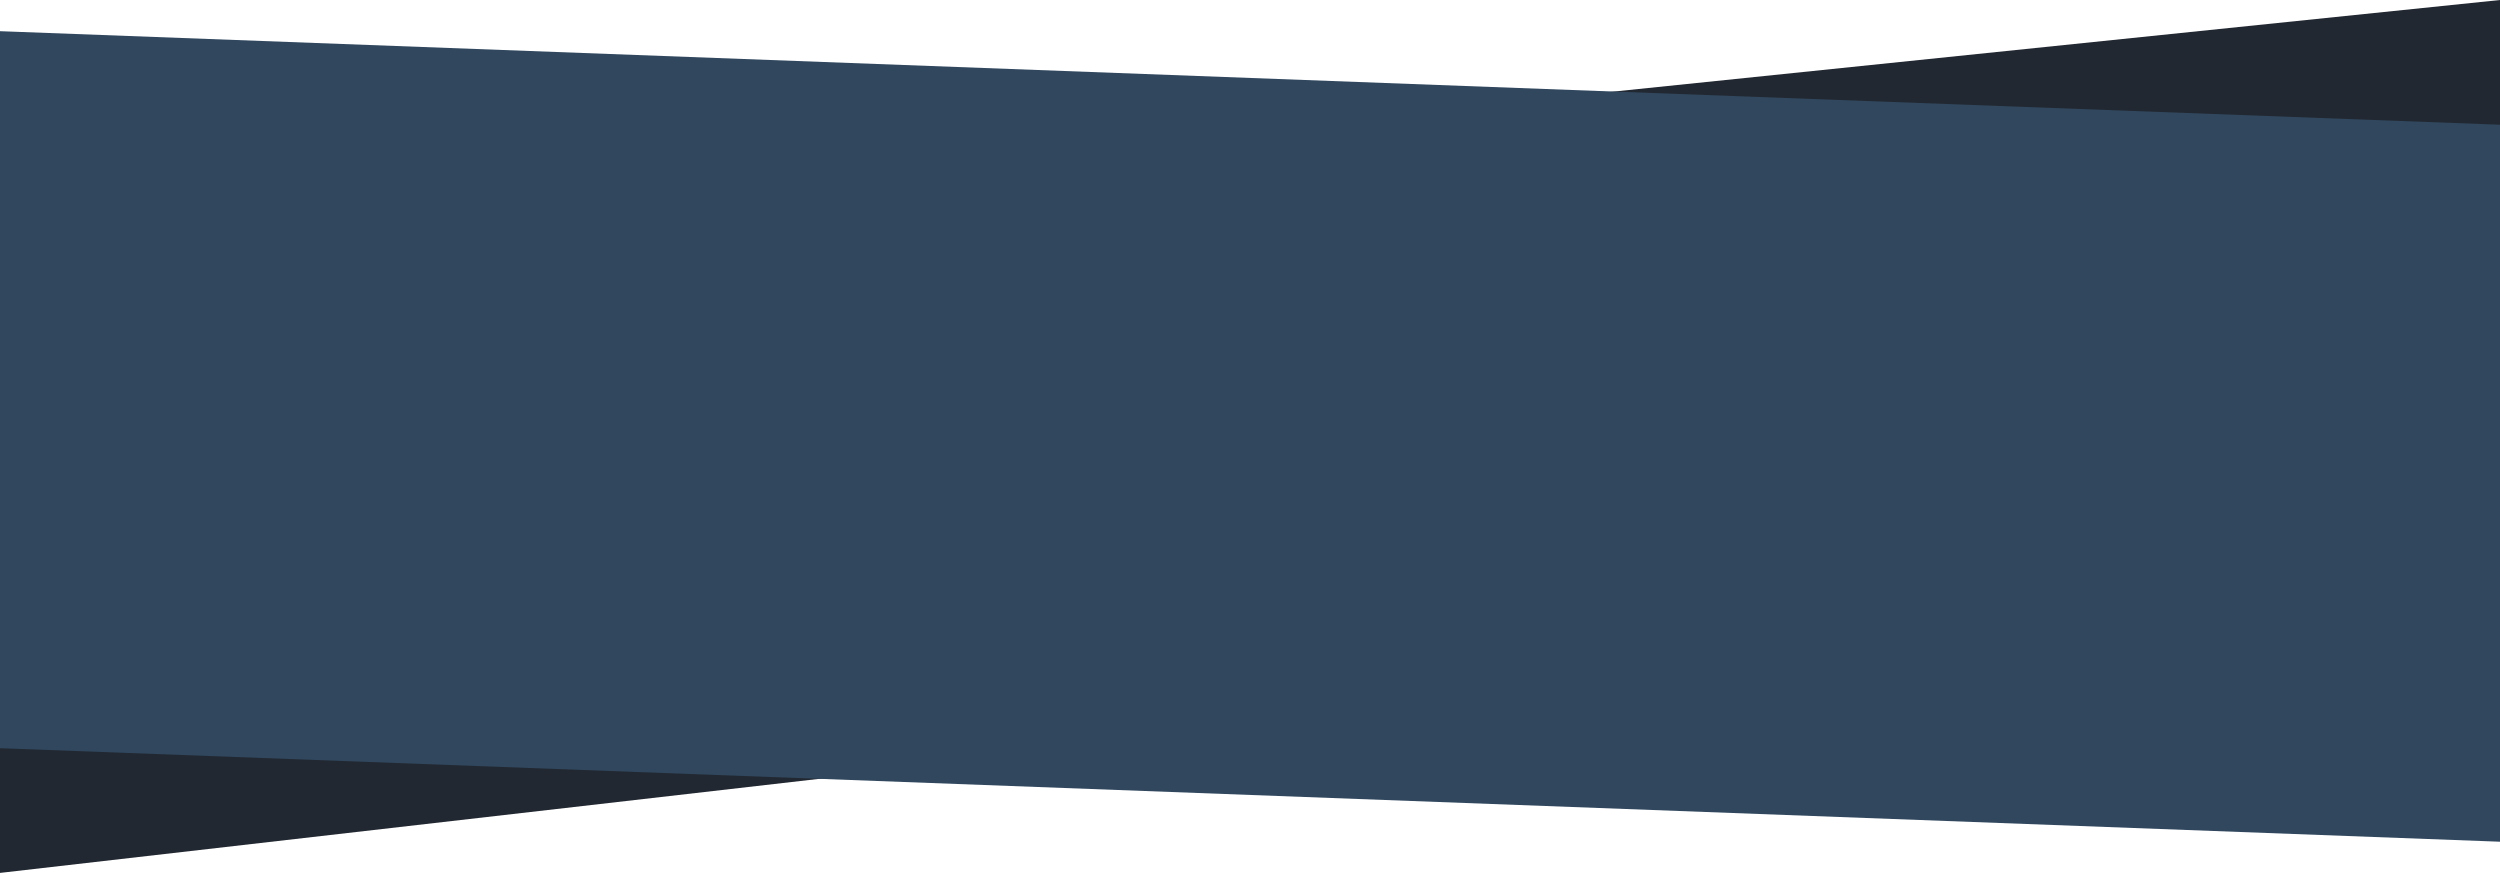 <svg xmlns="http://www.w3.org/2000/svg" width="1937.935" height="676.653" viewBox="0 0 1937.935 676.653">
  <path id="Path_59" data-name="Path 59" d="M1955.66,3304.32,17.725,3504.517v476.457L1955.66,3758.452Z" transform="translate(-17.725 -3304.32)" fill="#222831"/>
  <path id="Path_58" data-name="Path 58" d="M29.542,3331.395l1937.935,72.5v555.8l-1937.935-72.5Z" transform="translate(-29.542 -3307.216)" fill="#30475e"/>
</svg>
